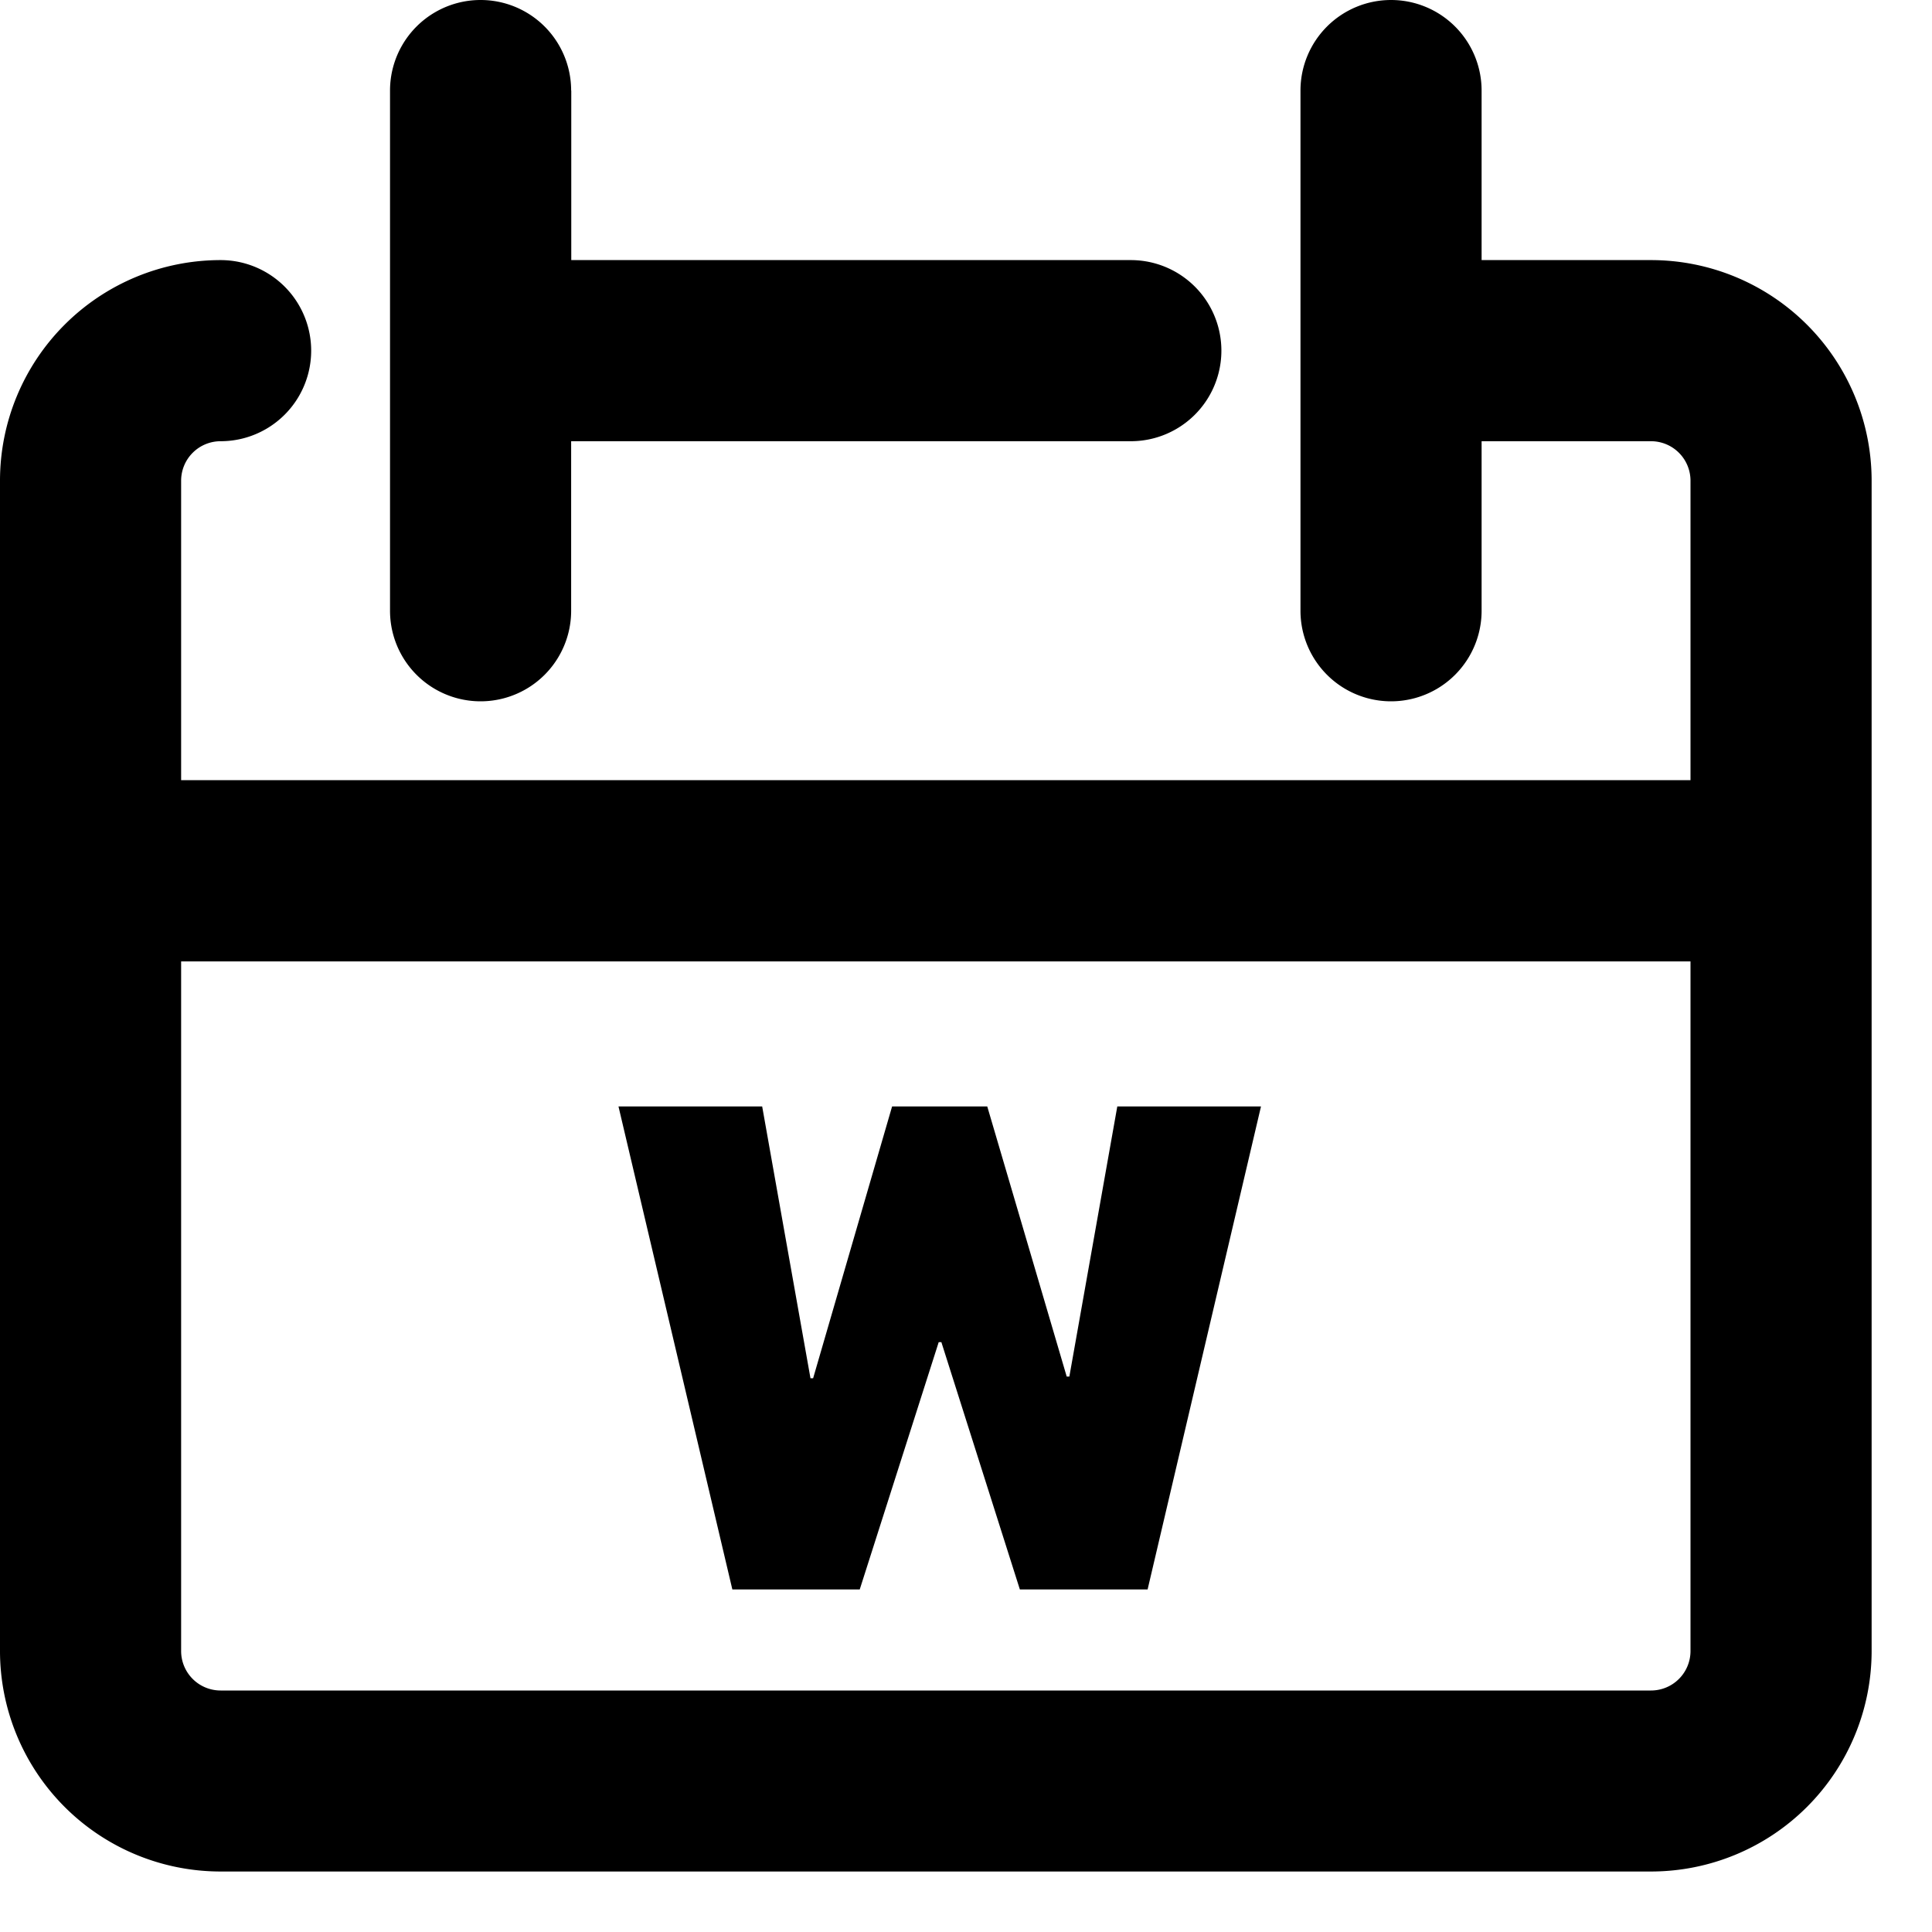 <?xml version="1.0" standalone="no"?><!DOCTYPE svg PUBLIC "-//W3C//DTD SVG 1.1//EN" "http://www.w3.org/Graphics/SVG/1.1/DTD/svg11.dtd"><svg   viewBox="0 0 1024 1024" version="1.1" xmlns="http://www.w3.org/2000/svg"  xmlns:xlink="http://www.w3.org/1999/xlink" width="200" height="200"><path d="M302.72 48a48 48 0 1 0-96 0v275.712a48 48 0 1 0 96 0V233.856h296.64a48 48 0 0 0 0-96H302.784V48z" ></path><path d="M737.28 0a48 48 0 0 1 48 48v89.856h89.792A116.928 116.928 0 0 1 992 254.72v620.288a116.928 116.928 0 0 1-116.928 116.928H116.928A116.928 116.928 0 0 1 0 875.072V254.784a116.928 116.928 0 0 1 116.928-116.928 48 48 0 1 1 0 96 20.928 20.928 0 0 0-20.928 20.928v158.72H896v-158.72a20.928 20.928 0 0 0-20.928-20.928H785.28v89.856a48 48 0 0 1-96 0V48a48 48 0 0 1 48-48zM896 509.568H96v365.504a20.928 20.928 0 0 0 20.928 20.928h758.144a20.928 20.928 0 0 0 20.928-20.928V509.504z" ></path><path d="M455.68 842.432l41.856-131.072h1.408l41.6 131.072h67.712l60.096-256h-76.16L566.784 729.6h-1.408l-42.112-143.168h-50.432l-41.856 144.064h-1.408l-25.6-144.064h-76.16l60.352 256z" ></path></svg>